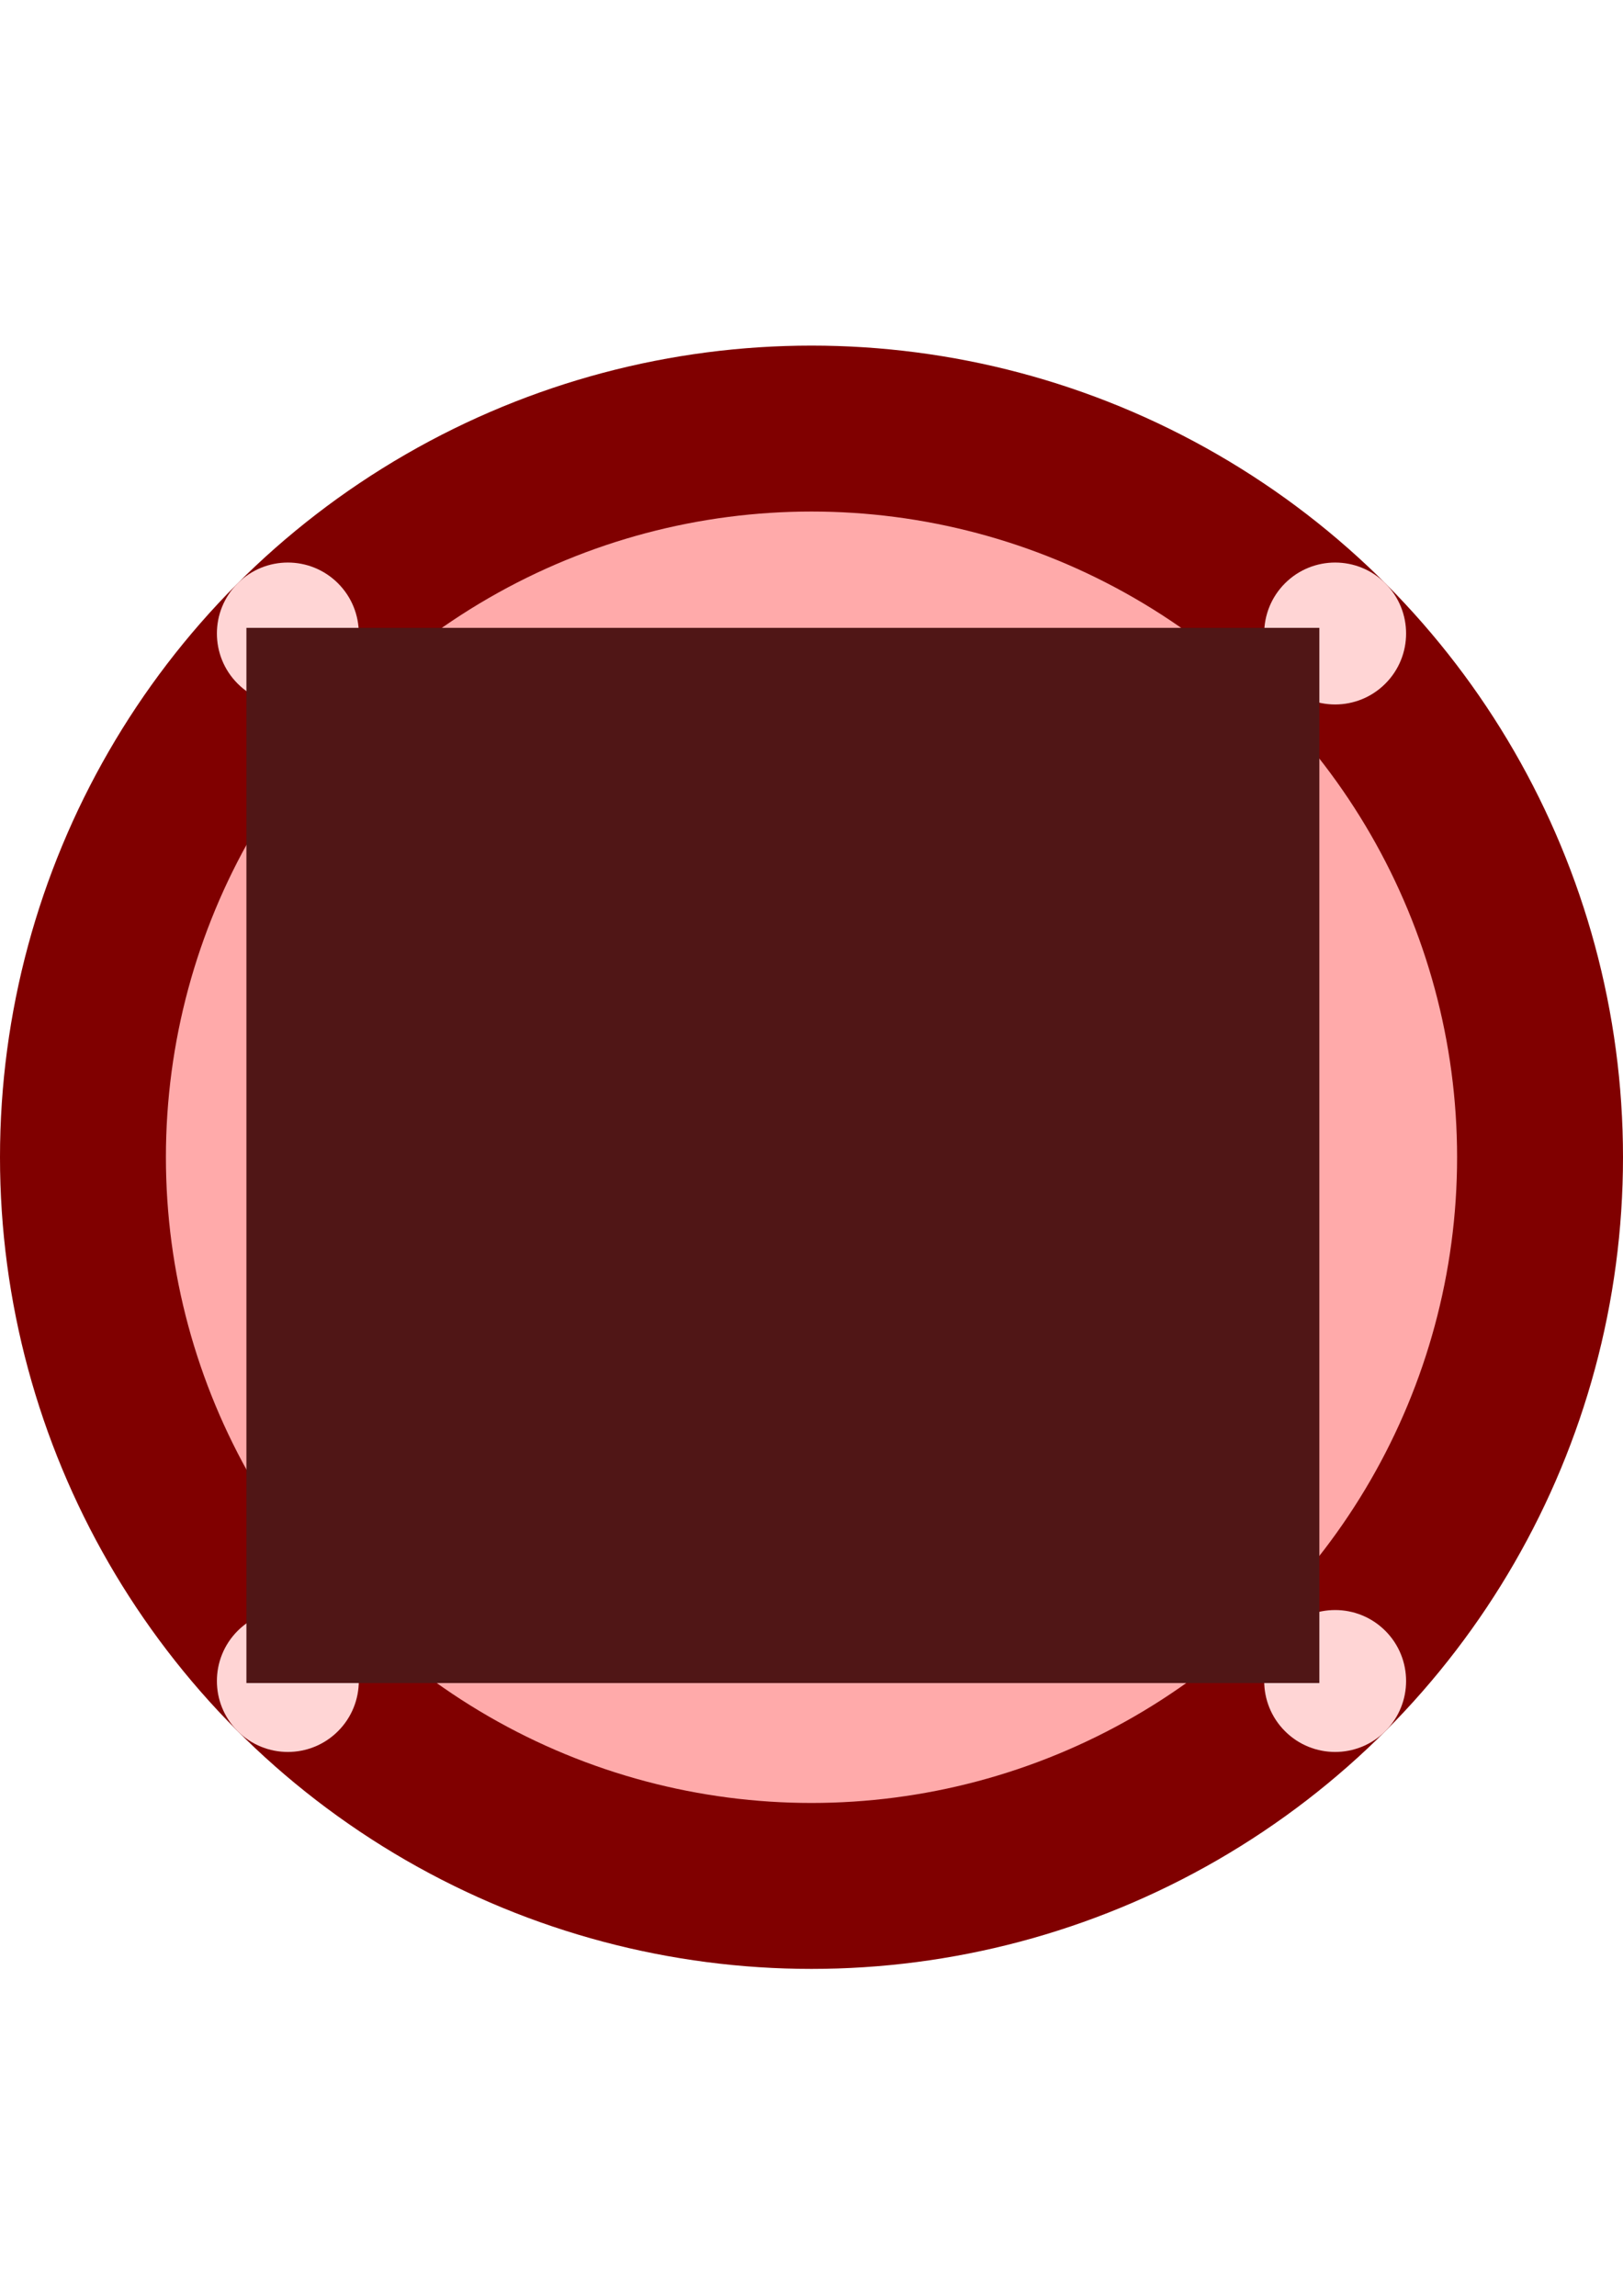 <?xml version="1.0" encoding="UTF-8" standalone="no"?>
<!-- Created with Inkscape (http://www.inkscape.org/) -->

<svg
   xmlns:dc="http://purl.org/dc/elements/1.1/"
   xmlns:cc="http://creativecommons.org/ns#"
   xmlns:rdf="http://www.w3.org/1999/02/22-rdf-syntax-ns#"
   xmlns:svg="http://www.w3.org/2000/svg"
   xmlns="http://www.w3.org/2000/svg"
   xmlns:sodipodi="http://sodipodi.sourceforge.net/DTD/sodipodi-0.dtd"
   xmlns:inkscape="http://www.inkscape.org/namespaces/inkscape"
   width="210mm"
   height="297mm"
   viewBox="0 0 210 297"
   version="1.1"
   id="svg8"
   inkscape:version="0.92.4 (5da689c313, 2019-01-14)"
   sodipodi:docname="drawing.svg">
  <defs
     id="defs2" />
  <sodipodi:namedview
     id="base"
     pagecolor="#ffffff"
     bordercolor="#666666"
     borderopacity="1.0"
     inkscape:pageopacity="0.0"
     inkscape:pageshadow="2"
     inkscape:zoom="1.08"
     inkscape:cx="242.12963"
     inkscape:cy="566.34921"
     inkscape:document-units="mm"
     inkscape:current-layer="layer1"
     showgrid="false"
     inkscape:snap-grids="true"
     inkscape:snap-page="true"
     inkscape:snap-to-guides="true"
     inkscape:snap-smooth-nodes="true"
     inkscape:snap-object-midpoints="true"
     inkscape:window-width="3440"
     inkscape:window-height="1377"
     inkscape:window-x="-8"
     inkscape:window-y="-8"
     inkscape:window-maximized="1" />
  <g
     inkscape:label="Layer 1"
     inkscape:groupmode="layer"
     id="layer1">
    <circle
       id="path3725"
       cx="105"
       cy="149.709"
       style="stroke-width:0.327;fill:#800000"
       r="105" />
    <circle
       id="path3725-4"
       cx="105"
       cy="149.709"
       style="fill:#ffaaaa;stroke-width:0.26"
       r="83.533" />
    <ellipse
       id="path3725-4-7"
       cx="9.18"
       cy="149.709"
       style="fill:#ffd5d5;stroke-width:0.029"
       r="9.18" />
    <ellipse
       id="path3725-4-7-7"
       cx="105"
       cy="53.889"
       style="fill:#ffd5d5;stroke-width:0.029"
       r="9.18" />
    <ellipse
       id="path3725-4-7-70"
       cx="200.82"
       cy="149.709"
       style="fill:#ffd5d5;stroke-width:0.029"
       r="9.18" />
    <ellipse
       id="path3725-4-7-3"
       cx="105"
       cy="245.529"
       style="fill:#ffd5d5;stroke-width:0.029"
       r="9.18" />
    <circle
       id="path3725-4-7-6"
       cx="127.434"
       cy="-180.106"
       style="fill:#ffd5d5;stroke-width:0.029"
       r="9.18"
       transform="rotate(135)" />
    <circle
       id="path3725-4-7-7-1"
       cx="31.614"
       cy="-84.286"
       style="fill:#ffd5d5;stroke-width:0.029"
       r="9.18"
       transform="rotate(135)" />
    <circle
       id="path3725-4-7-70-8"
       cx="-64.206"
       cy="-180.106"
       style="fill:#ffd5d5;stroke-width:0.029"
       r="9.18"
       transform="rotate(135)" />
    <circle
       id="path3725-4-7-3-8"
       cx="31.614"
       cy="-275.926"
       style="fill:#ffd5d5;stroke-width:0.029"
       r="9.18"
       transform="rotate(135)" />
    <flowRoot
       xml:space="preserve"
       id="flowRoot3808"
       style="font-style:normal;font-weight:normal;font-size:40px;line-height:1.25;font-family:sans-serif;letter-spacing:0px;word-spacing:0px;fill:#501616;fill-opacity:1;stroke:none"
       transform="matrix(0.627,0,0,0.627,-40.995,-97.605)"><flowRegion
         id="flowRegion3810"
         style="fill:#501616"><rect
           id="rect3812"
           width="221.416"
           height="217.713"
           x="116.235"
           y="285.212"
           style="fill:#501616" /></flowRegion><flowPara
         id="flowPara3814"
         style="font-style:normal;font-variant:normal;font-weight:bold;font-stretch:normal;font-size:192px;font-family:sans-serif;-inkscape-font-specification:'sans-serif Bold';text-align:center;text-anchor:middle;fill:#501616">4</flowPara></flowRoot>    <flowRoot
       xml:space="preserve"
       id="flowRoot3816"
       style="fill:black;fill-opacity:1;stroke:none;font-family:sans-serif;font-style:normal;font-weight:normal;font-size:40px;line-height:1.25;letter-spacing:0px;word-spacing:0px"><flowRegion
         id="flowRegion3818"><rect
           id="rect3820"
           width="114.815"
           height="181.481"
           x="313.889"
           y="291.038" /></flowRegion><flowPara
         id="flowPara3822"></flowPara></flowRoot>  </g>
</svg>

